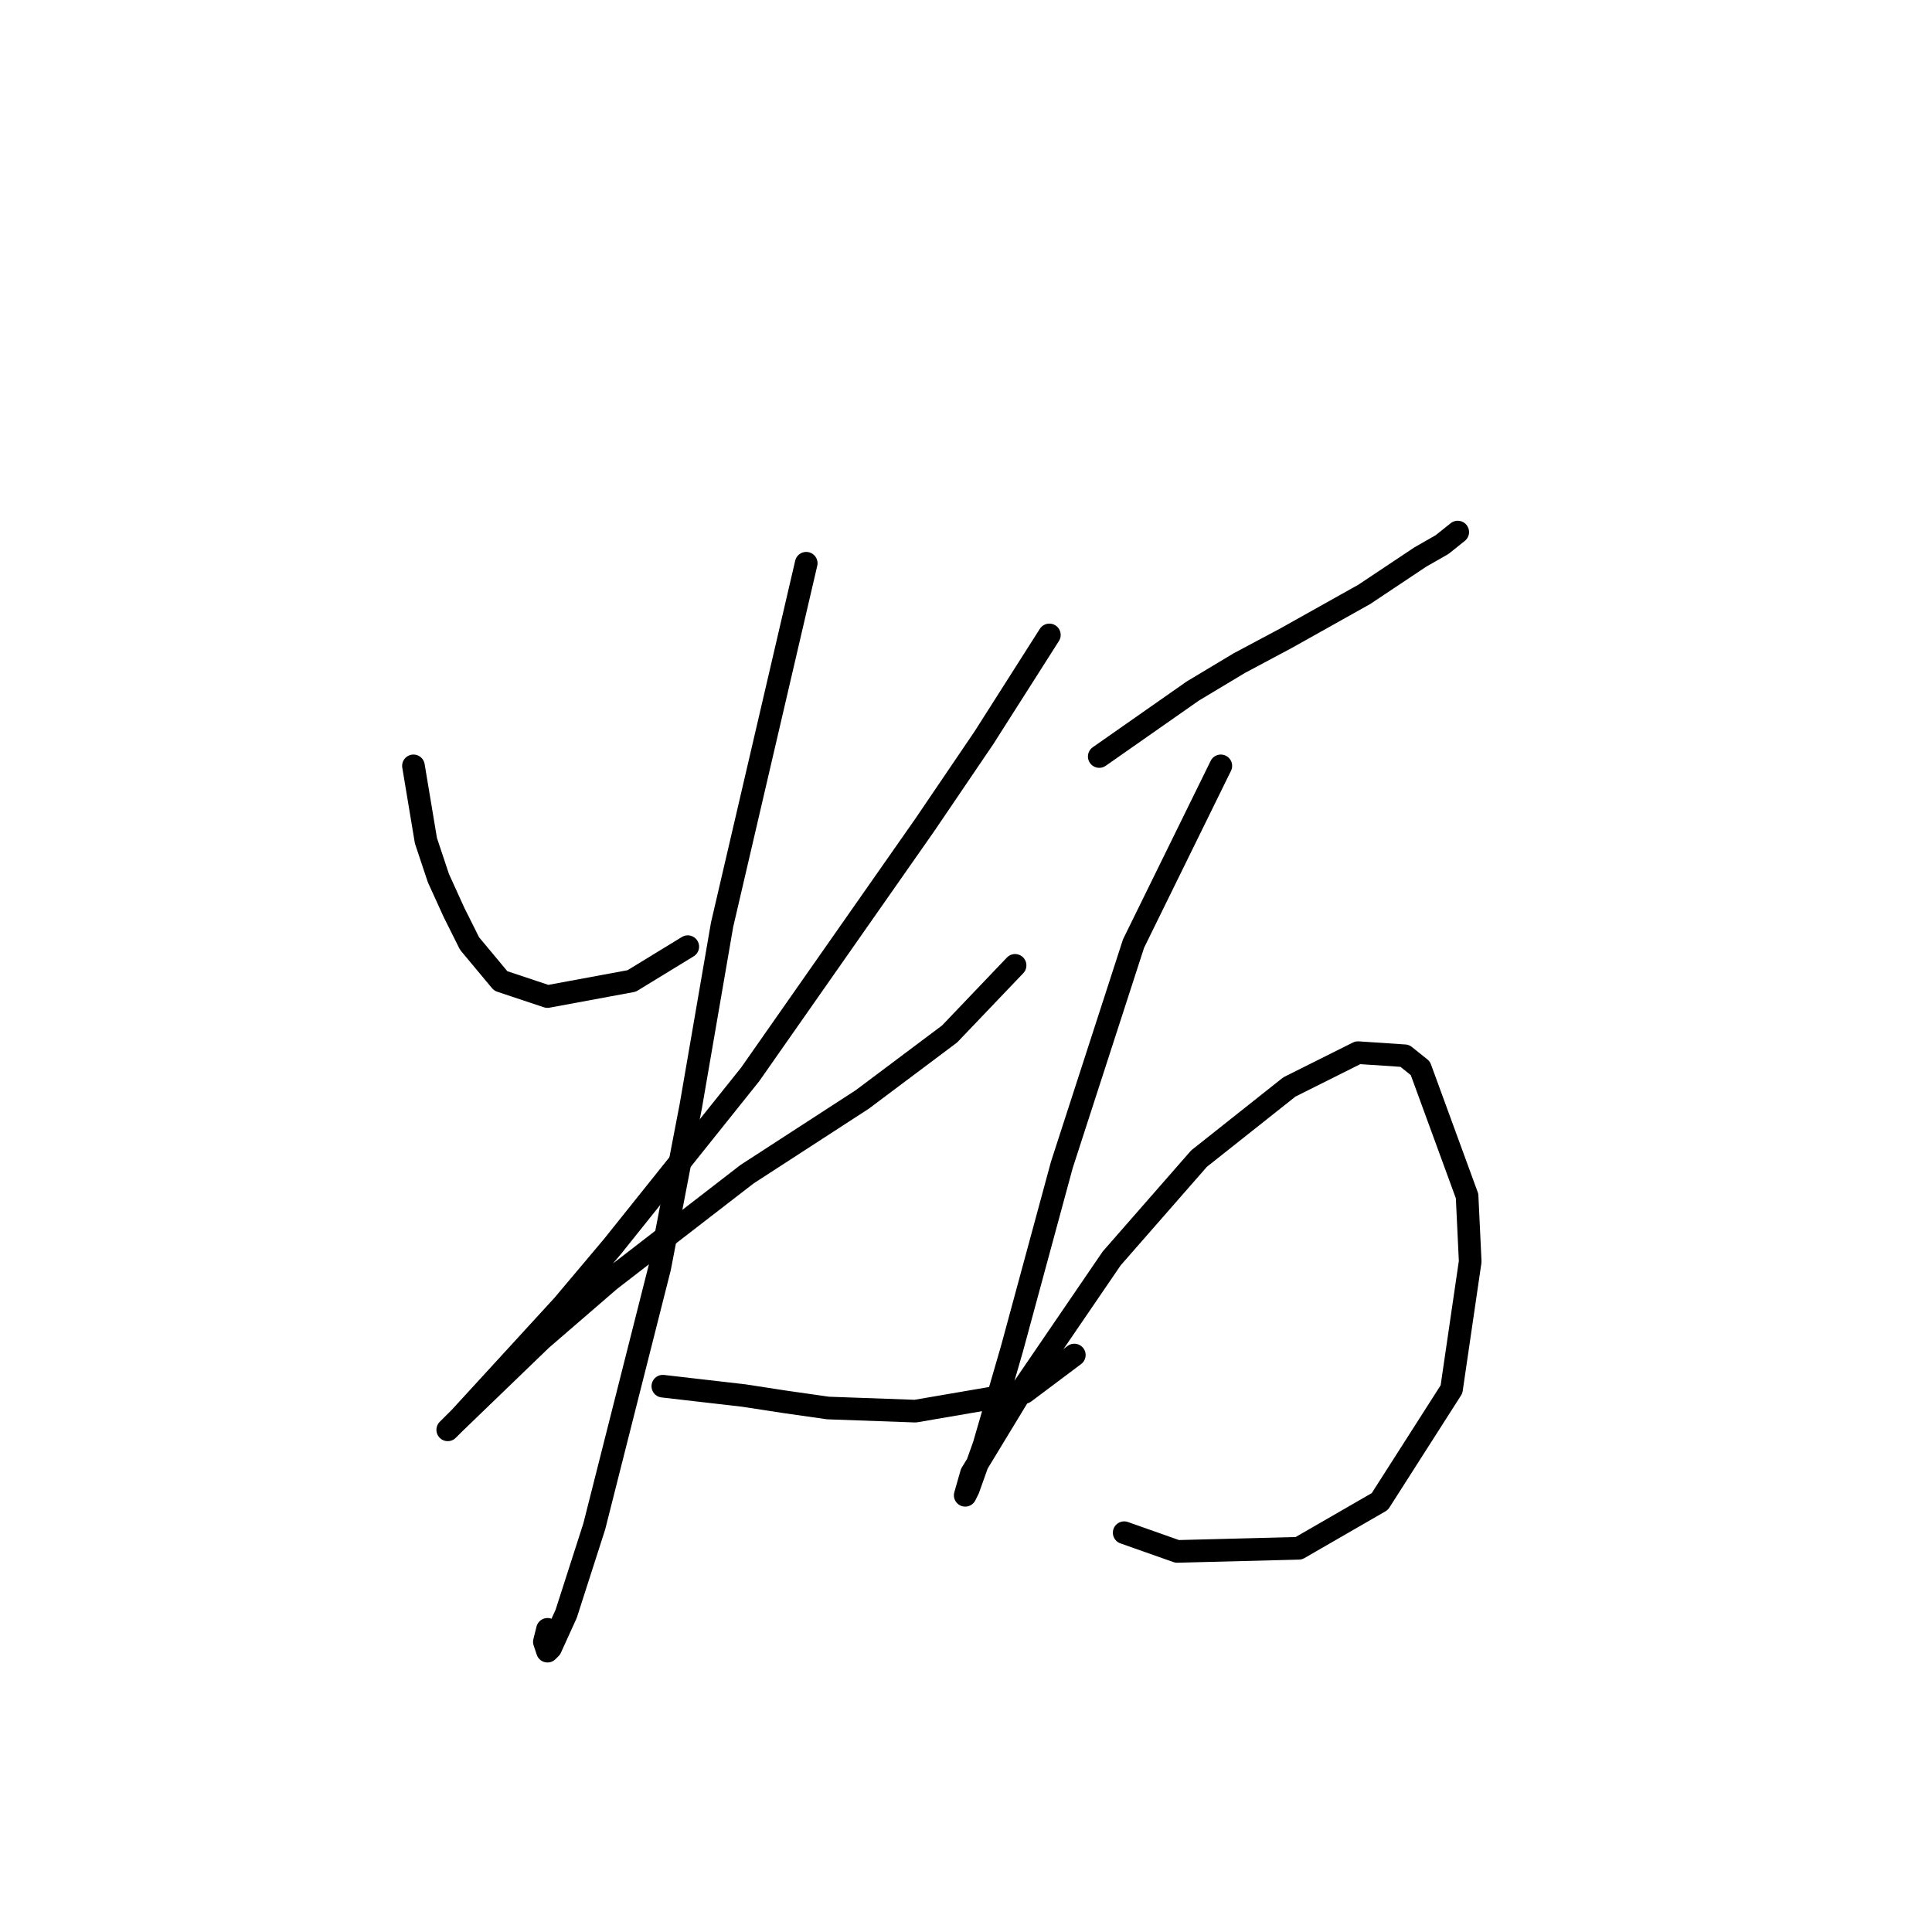 <?xml version="1.0" standalone="no"?>
    <svg width="256" height="256" xmlns="http://www.w3.org/2000/svg" version="1.1">
    <polyline stroke="black" stroke-width="3" stroke-linecap="round" fill="transparent" stroke-linejoin="round" points="54.785 101.481 56.437 111.394 58.089 116.351 60.155 120.894 62.22 125.025 66.35 129.982 72.546 132.047 83.698 129.982 91.133 125.438 91.133 125.438 " />
        <polyline stroke="black" stroke-width="3" stroke-linecap="round" fill="transparent" stroke-linejoin="round" points="139.047 84.133 130.373 97.764 122.525 109.329 99.394 142.373 81.22 165.091 74.611 172.939 60.981 187.809 59.328 189.461 60.155 188.635 71.72 177.482 80.807 169.634 98.981 155.591 114.264 145.677 125.83 137.003 134.504 127.916 134.504 127.916 " />
        <polyline stroke="black" stroke-width="3" stroke-linecap="round" fill="transparent" stroke-linejoin="round" points="106.829 74.633 95.677 122.547 91.546 146.504 87.416 167.982 78.742 202.265 75.024 213.831 72.959 218.374 72.546 218.787 72.133 217.548 72.546 215.896 72.546 215.896 " />
        <polyline stroke="black" stroke-width="3" stroke-linecap="round" fill="transparent" stroke-linejoin="round" points="87.829 183.678 98.568 184.917 103.938 185.743 109.721 186.569 121.286 186.983 135.743 184.504 142.352 179.548 142.352 179.548 " />
        <polyline stroke="black" stroke-width="3" stroke-linecap="round" fill="transparent" stroke-linejoin="round" points="145.656 100.242 158.047 91.568 164.243 87.85 170.439 84.546 180.765 78.763 188.2 73.807 191.091 72.155 193.157 70.502 193.157 70.502 " />
        <polyline stroke="black" stroke-width="3" stroke-linecap="round" fill="transparent" stroke-linejoin="round" points="161.765 101.481 150.2 125.025 140.699 154.352 134.091 178.721 130.373 191.526 128.308 197.309 127.895 198.135 128.721 195.244 135.743 183.678 147.308 166.743 158.874 153.525 170.852 144.025 179.939 139.482 186.135 139.895 188.2 141.547 194.396 158.482 194.809 167.156 192.331 184.091 182.831 198.961 172.091 205.157 155.982 205.57 148.96 203.091 148.96 203.091 " />
        </svg>